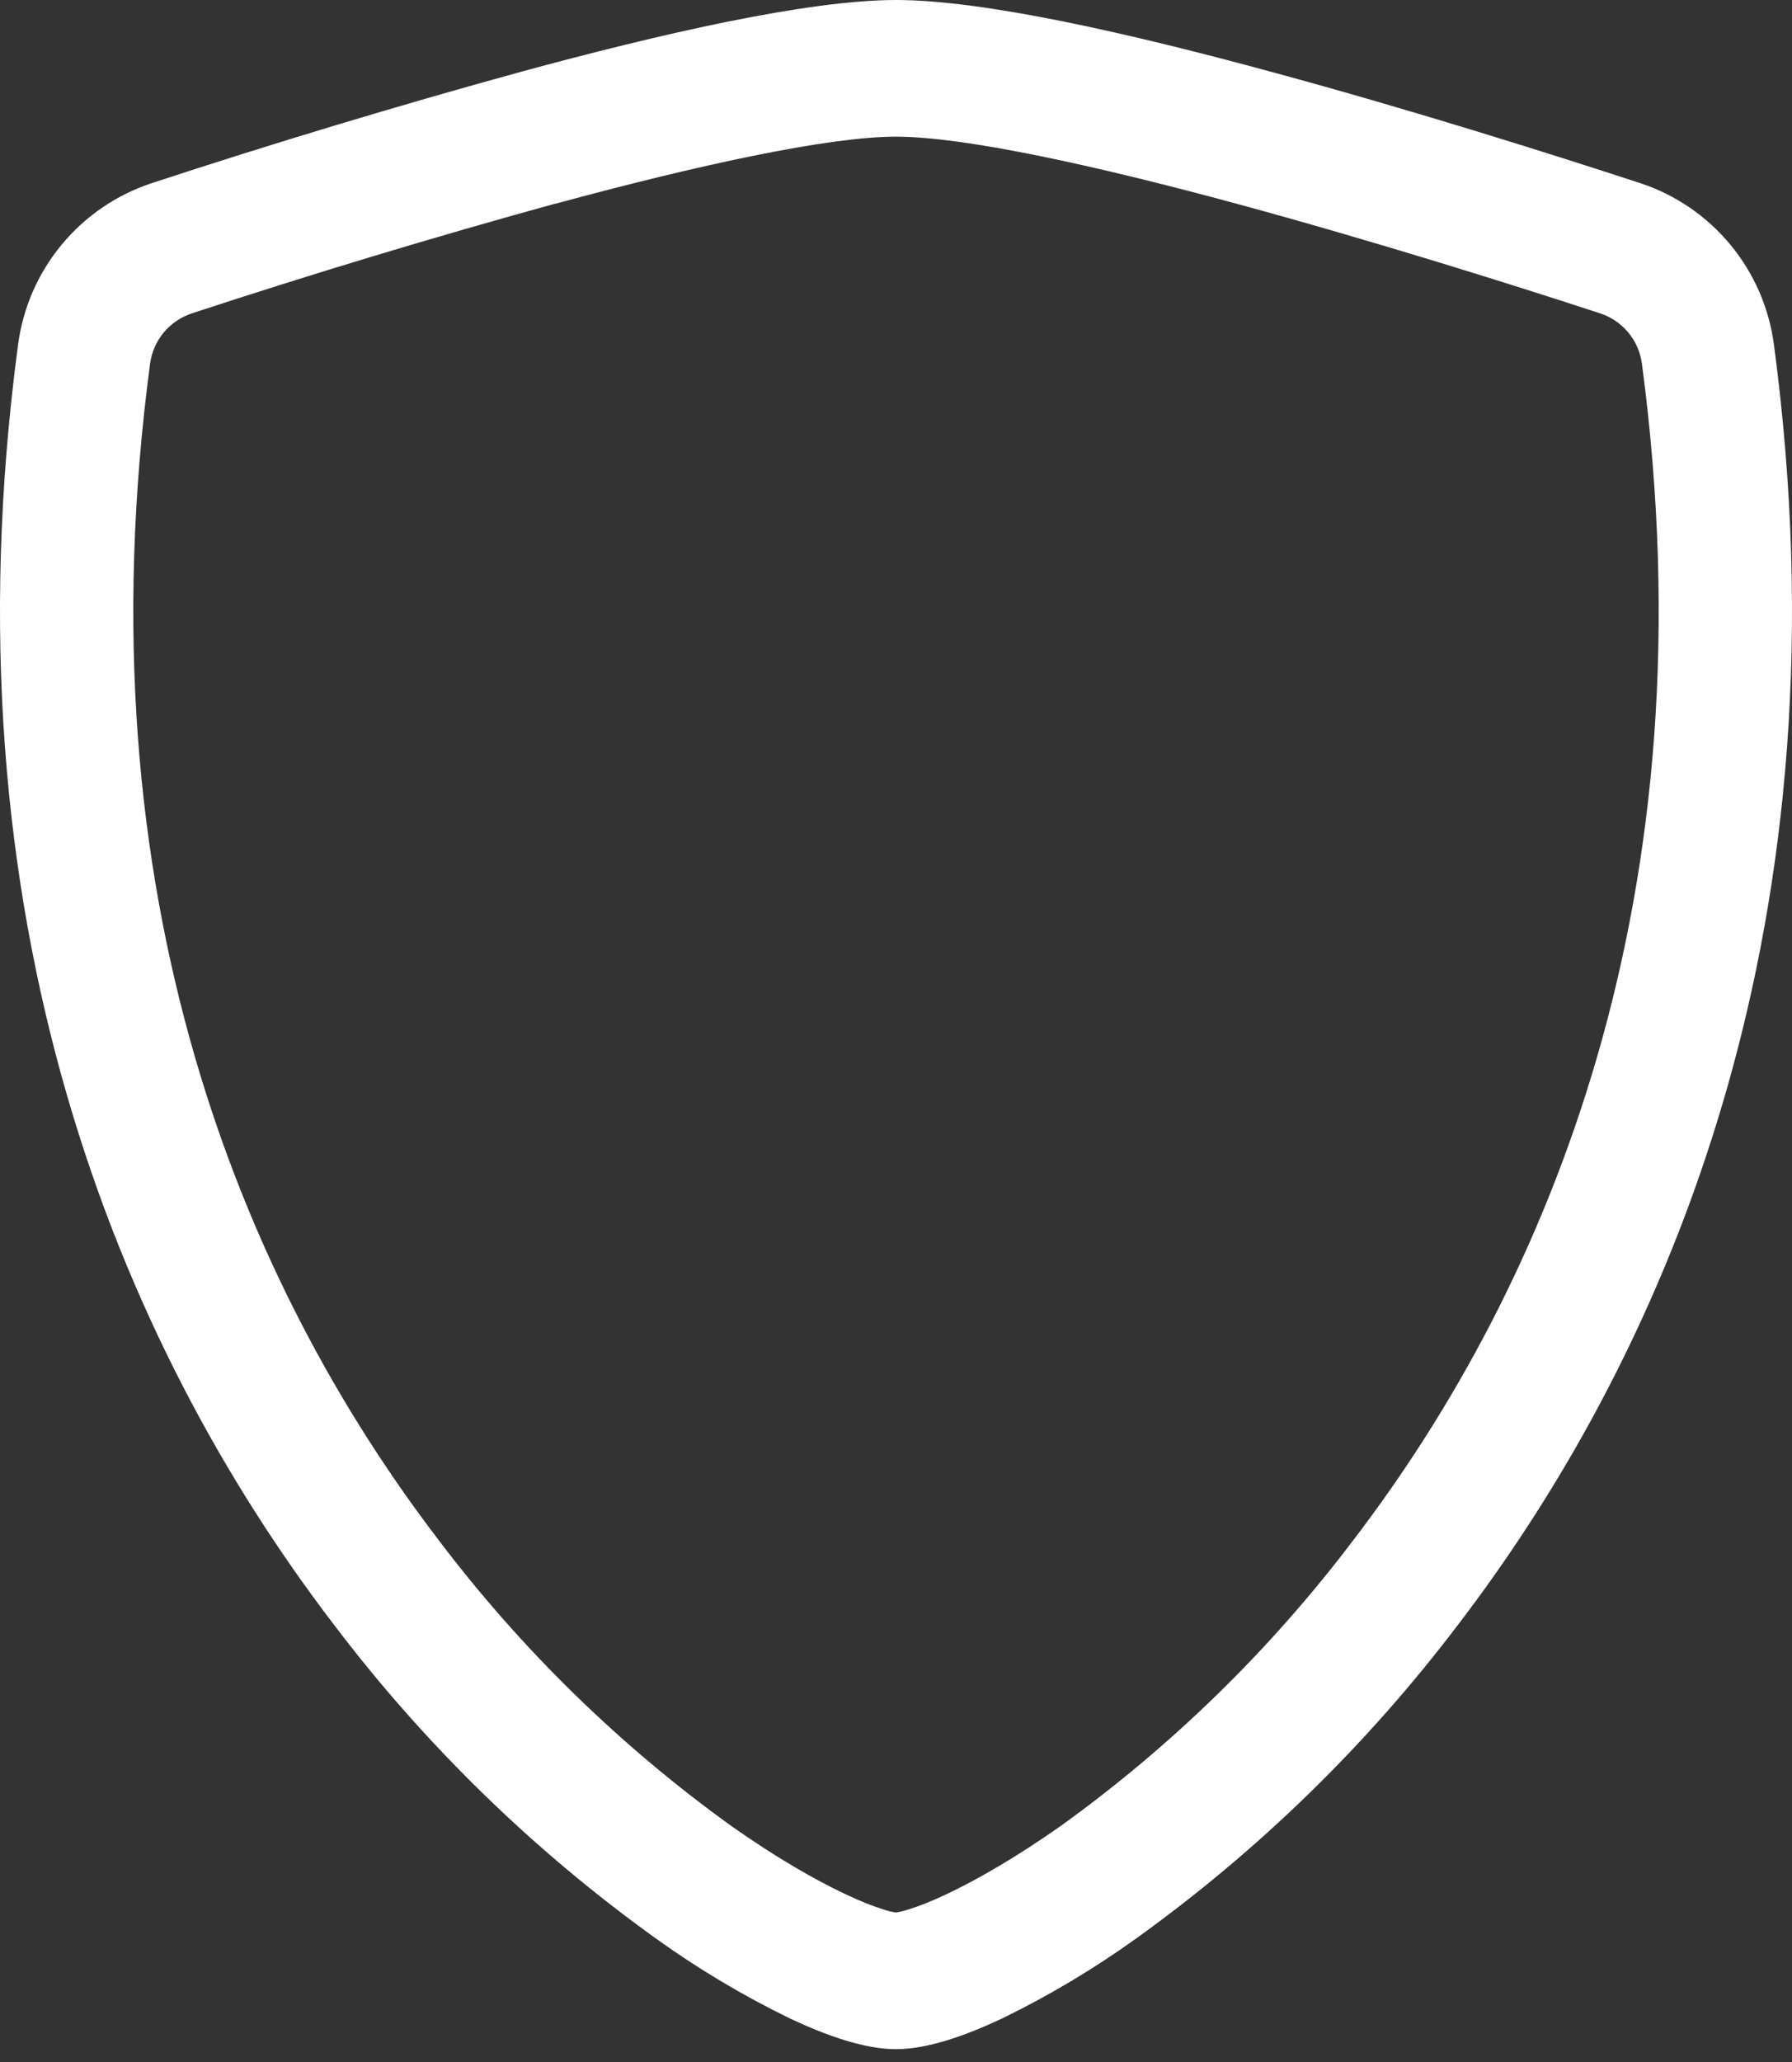 <svg width="60" height="69" viewBox="0 0 60 69" fill="none" xmlns="http://www.w3.org/2000/svg">
<rect x="0" y="0" width="60" height="69" fill="#333333" stroke="none"/>
<path d="M18.591 6.814C14.51 7.939 10.456 9.162 6.433 10.483C6.066 10.602 5.739 10.822 5.49 11.117C5.242 11.413 5.081 11.772 5.027 12.154C2.653 29.97 8.139 42.969 14.683 51.531C17.454 55.193 20.758 58.419 24.484 61.101C25.967 62.147 27.279 62.901 28.311 63.386C28.826 63.63 29.246 63.793 29.567 63.891C29.708 63.941 29.853 63.977 30 63.998C30.146 63.975 30.289 63.939 30.429 63.891C30.754 63.793 31.174 63.63 31.689 63.386C32.717 62.901 34.033 62.143 35.516 61.101C39.242 58.419 42.546 55.193 45.317 51.531C51.861 42.973 57.347 29.97 54.973 12.154C54.919 11.772 54.759 11.412 54.51 11.117C54.261 10.821 53.935 10.601 53.567 10.483C50.777 9.57 46.067 8.083 41.409 6.819C36.651 5.529 32.276 4.573 30 4.573C27.729 4.573 23.349 5.529 18.591 6.819V6.814ZM17.451 2.4C22.101 1.136 27.043 0 30 0C32.957 0 37.899 1.136 42.549 2.4C47.306 3.686 52.101 5.207 54.921 6.129C56.1 6.518 57.146 7.232 57.937 8.189C58.729 9.145 59.234 10.306 59.396 11.537C61.95 30.724 56.023 44.944 48.831 54.351C45.782 58.376 42.146 61.919 38.044 64.864C36.626 65.883 35.123 66.779 33.553 67.543C32.353 68.109 31.063 68.571 30 68.571C28.937 68.571 27.651 68.109 26.447 67.543C24.877 66.779 23.374 65.883 21.956 64.864C17.854 61.919 14.218 58.376 11.169 54.351C3.977 44.944 -1.95 30.724 0.604 11.537C0.766 10.306 1.271 9.145 2.063 8.189C2.854 7.232 3.9 6.518 5.079 6.129C9.172 4.786 13.298 3.543 17.451 2.4Z" fill="white"/>
</svg>

